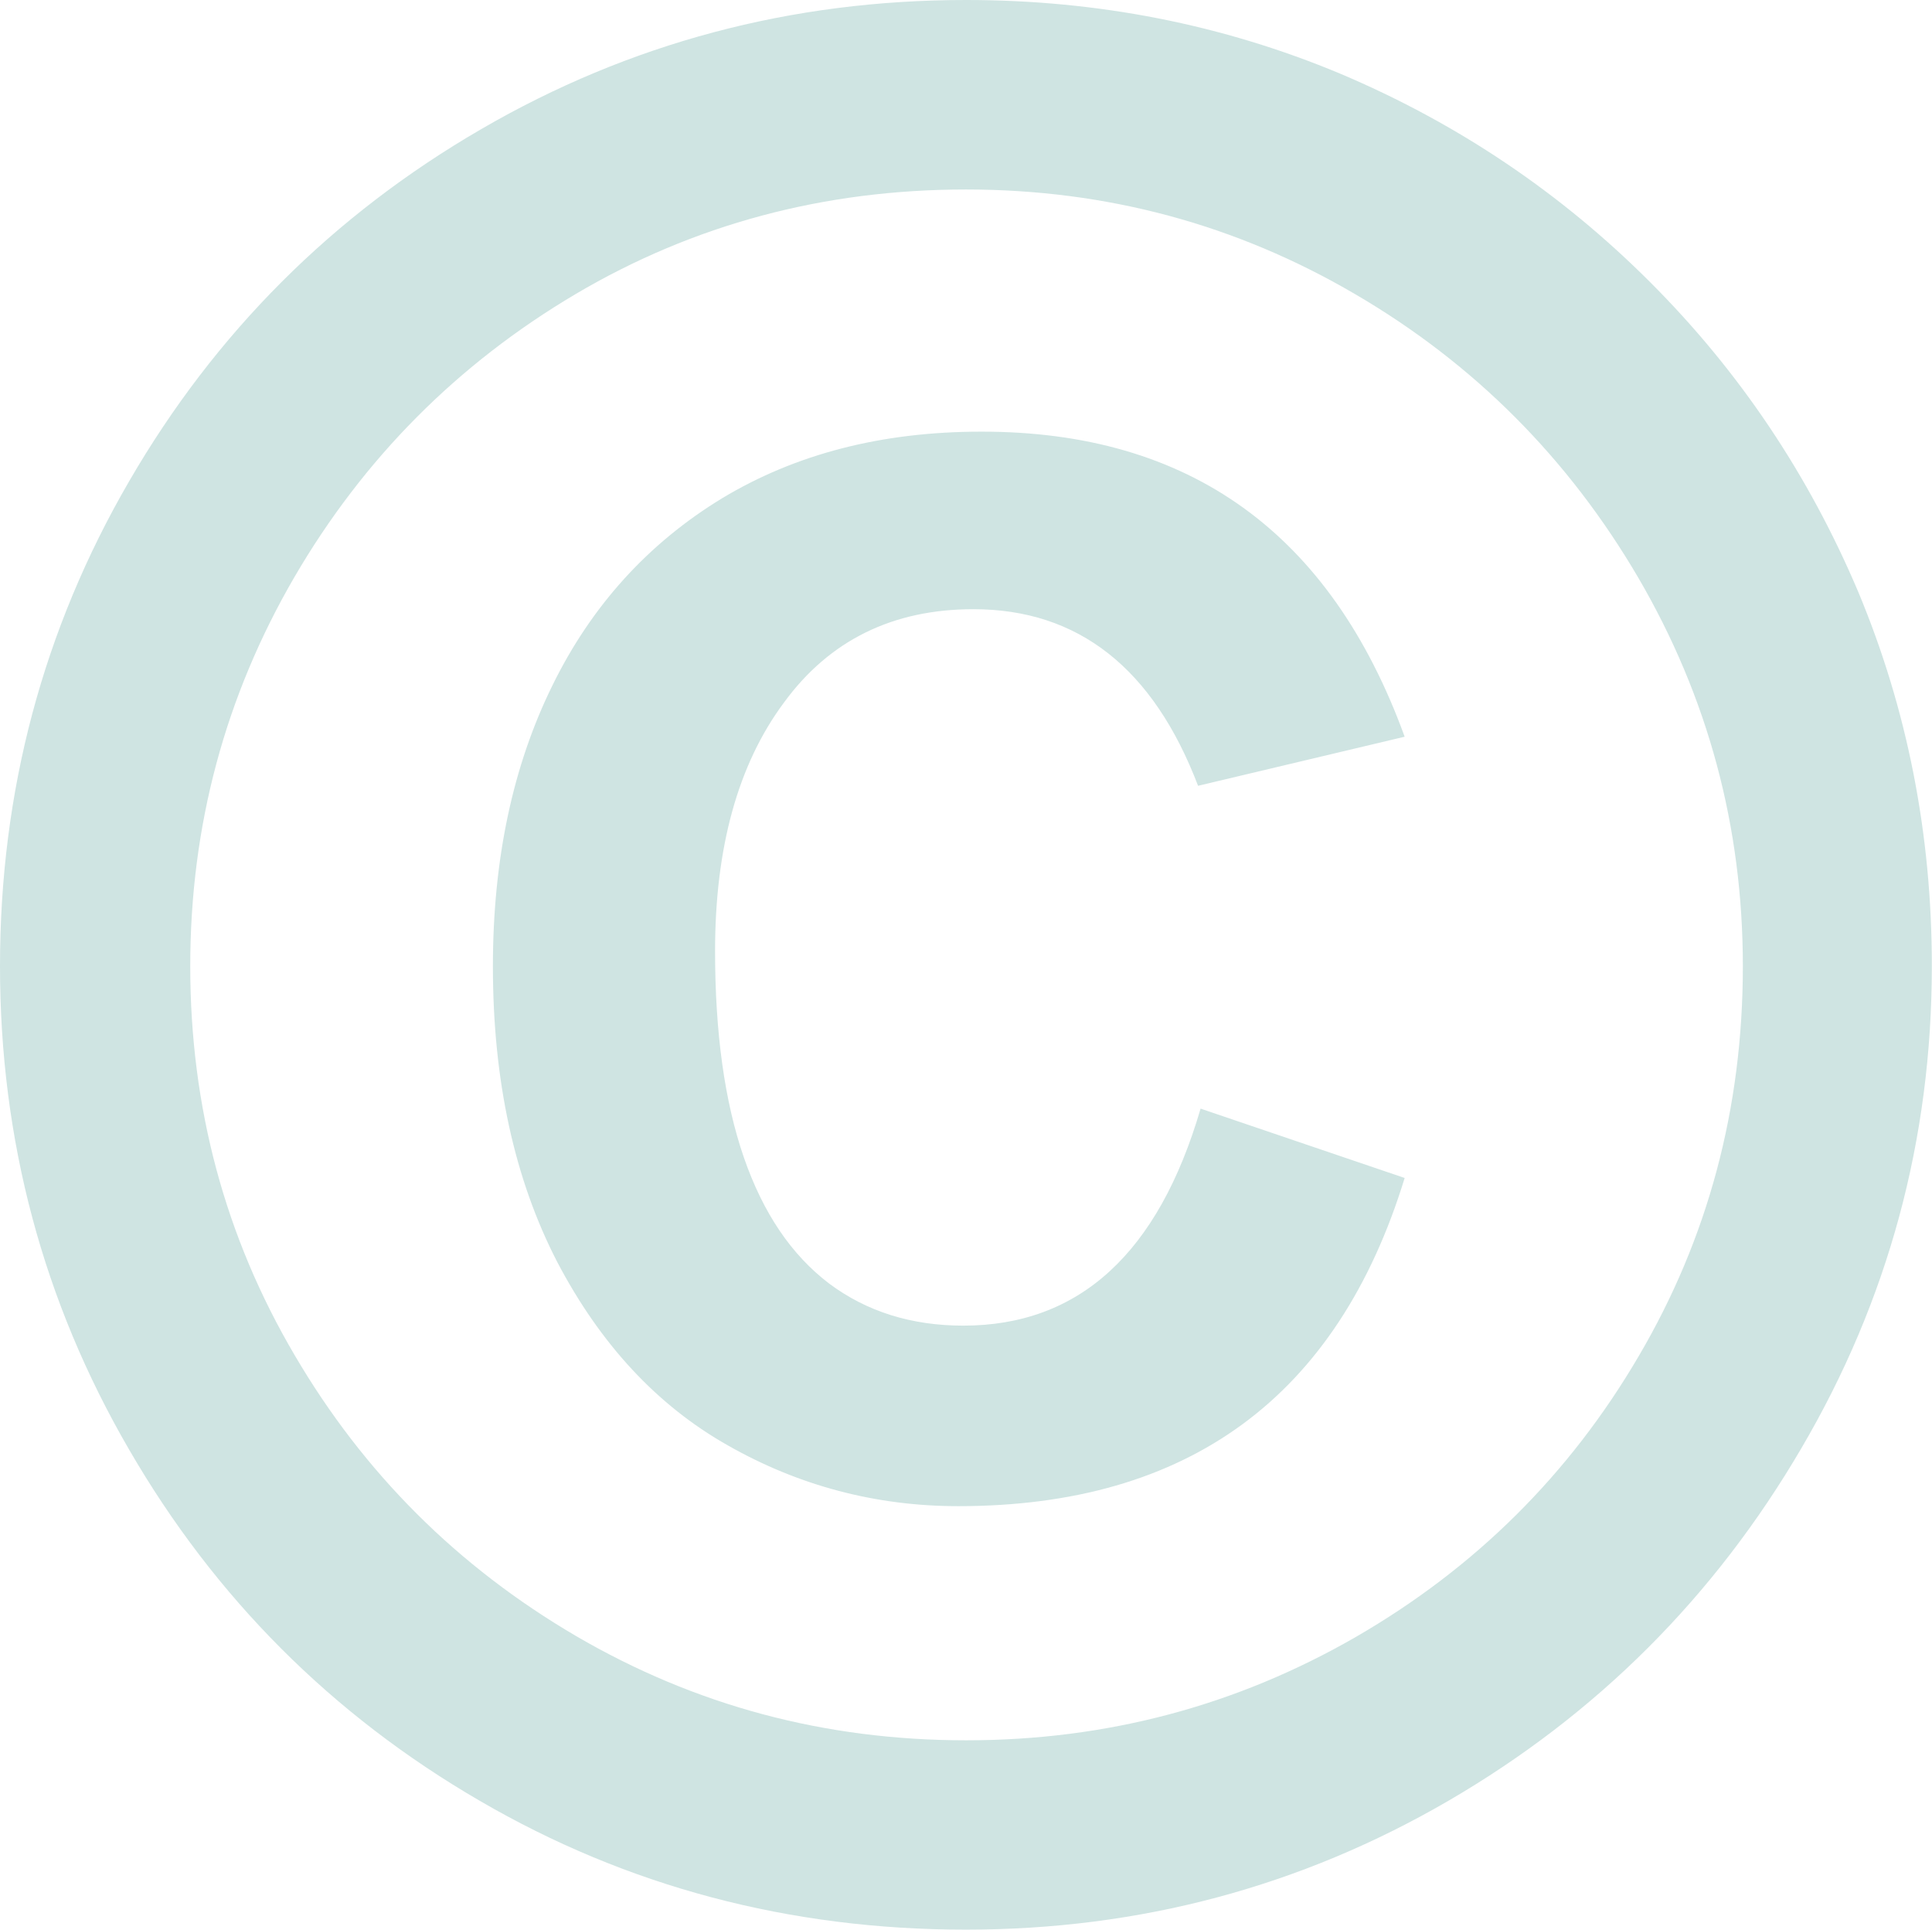 <?xml version="1.0" encoding="utf-8"?><svg fill="#CFE4E2" version="1.1" id="Layer_1" xmlns="http://www.w3.org/2000/svg" xmlns:xlink="http://www.w3.org/1999/xlink" x="0px" y="0px" viewBox="0 0 122.88 122.72" style="enable-background:new 0 0 122.88 122.72" xml:space="preserve"><style type="text/css">.st0{fill-rule:evenodd;clip-rule:evenodd;}</style><g><path class="st0" d="M89.34,46.85L76.2,49.97c-2.85-7.47-7.61-11.23-14.29-11.23c-5.12,0-9.15,1.97-12.05,5.94 c-2.93,3.94-4.38,9.23-4.38,15.8c0,5.17,0.6,9.56,1.83,13.12c1.23,3.56,3.04,6.21,5.42,8.02c2.38,1.78,5.23,2.68,8.54,2.68 c7.37,0,12.4-4.6,15.09-13.8l12.98,4.41C85.07,88.82,75.6,95.78,60.95,95.78c-5.23,0-10.13-1.29-14.65-3.86 c-4.52-2.55-8.13-6.46-10.87-11.69c-2.71-5.26-4.08-11.5-4.08-18.78c0-6.79,1.26-12.73,3.78-17.85c2.49-5.09,6.11-9.06,10.79-11.91 c4.68-2.82,10.16-4.24,16.48-4.24C75.65,27.43,84.63,33.9,89.34,46.85L89.34,46.85z M61.44,0c8.38,0,16.32,1.56,23.79,4.68 c7.45,3.15,14.02,7.56,19.71,13.25c5.7,5.69,10.1,12.27,13.25,19.71c3.12,7.47,4.68,15.39,4.68,23.79c0,11.01-2.77,21.25-8.3,30.67 c-5.53,9.45-13.01,16.92-22.42,22.4c-9.42,5.48-19.66,8.21-30.72,8.21c-11.23,0-21.55-2.74-30.91-8.19 c-9.39-5.45-16.84-12.9-22.31-22.34C2.74,82.77,0,72.5,0,61.44c0-11.12,2.74-21.41,8.21-30.83c5.48-9.45,12.95-16.92,22.4-22.4 C40.03,2.74,50.32,0,61.44,0L61.44,0z M61.44,12.05c-9.04,0-17.33,2.22-24.83,6.65c-7.5,4.44-13.47,10.43-17.88,17.99 c-4.41,7.58-6.63,15.83-6.63,24.75c0,8.98,2.22,17.22,6.63,24.72c4.41,7.53,10.38,13.47,17.91,17.88 c7.56,4.41,15.8,6.63,24.81,6.63c8.93,0,17.17-2.19,24.78-6.57c7.58-4.38,13.58-10.32,17.99-17.85c4.41-7.5,6.63-15.77,6.63-24.81 c0-8.87-2.22-17.11-6.65-24.7c-4.44-7.58-10.43-13.61-18.02-18.04C78.61,14.27,70.37,12.05,61.44,12.05L61.44,12.05z"/></g></svg>